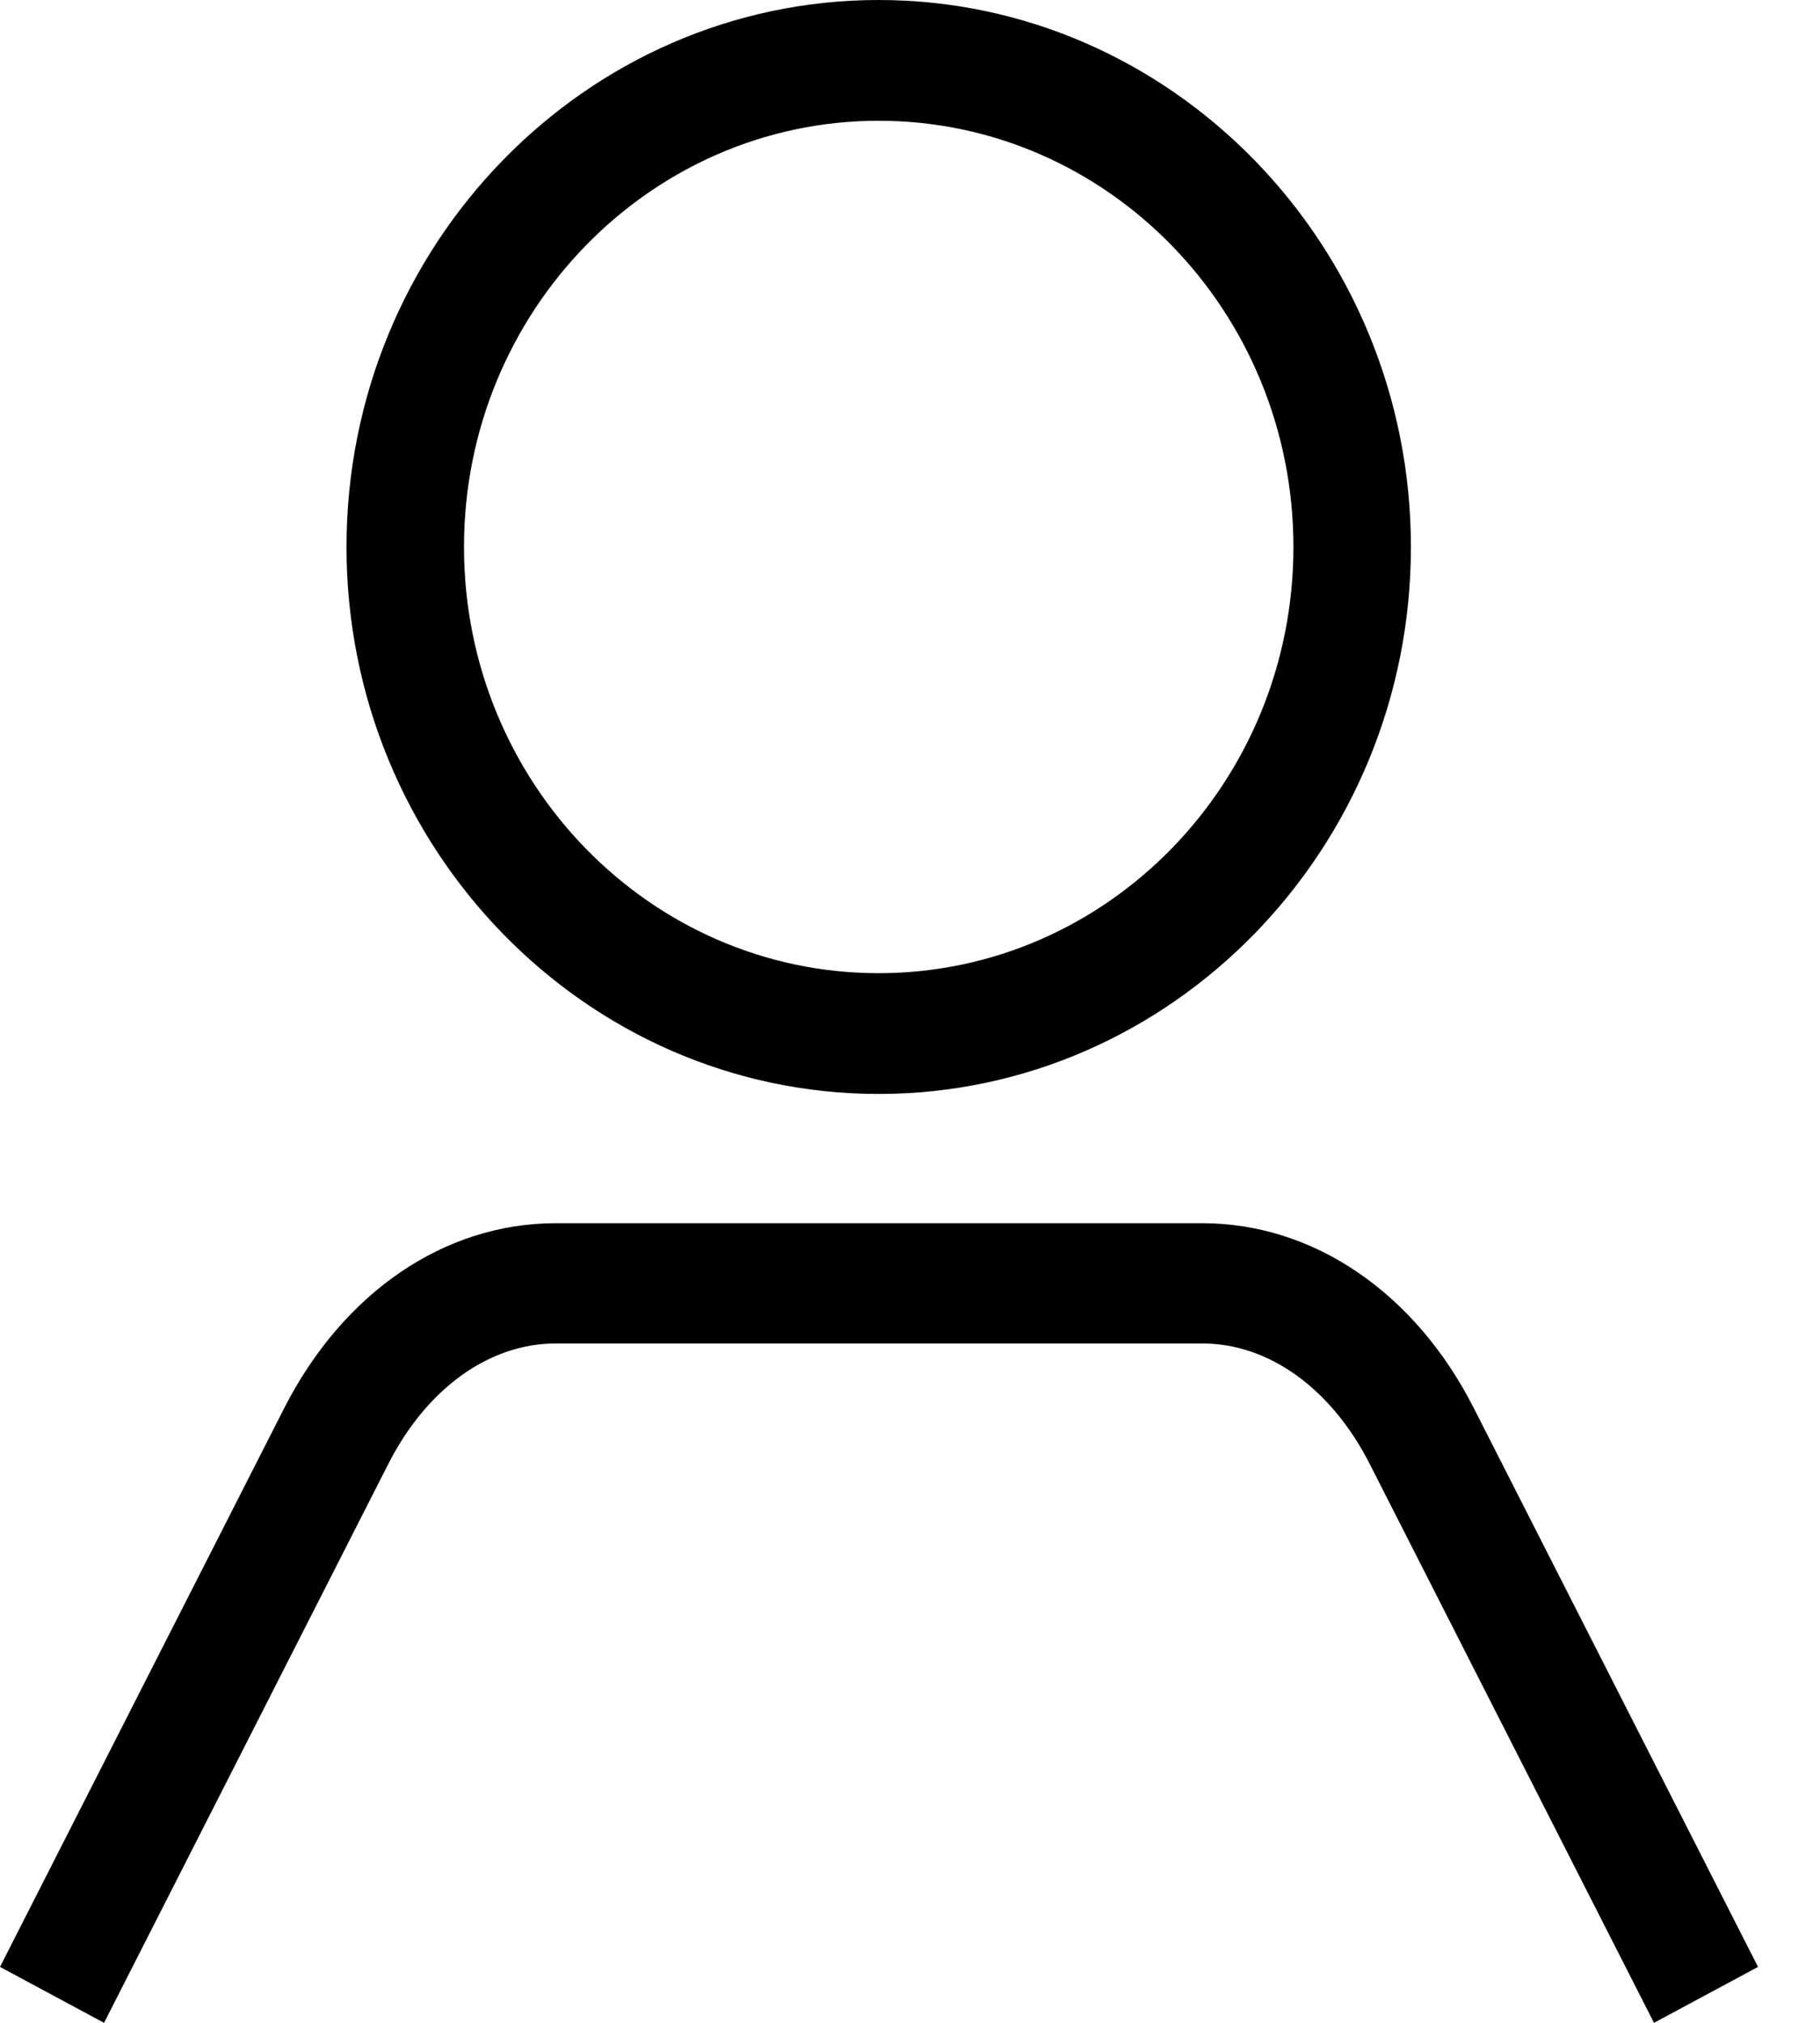 <svg width="18" height="20" viewBox="0 0 18 20" fill="none" xmlns="http://www.w3.org/2000/svg">
<path d="M8.69 10.816C5.79 10.816 3.427 8.388 3.427 5.408C3.427 2.428 5.79 0 8.69 0C11.591 0 13.954 2.428 13.954 5.408C13.954 8.388 11.591 10.816 8.69 10.816ZM8.69 1.194C6.431 1.194 4.589 3.082 4.589 5.408C4.589 7.734 6.426 9.622 8.69 9.622C10.954 9.622 12.792 7.734 12.792 5.408C12.792 3.082 10.954 1.194 8.69 1.194Z" fill="black"/>
<path d="M16.358 20L13.548 14.477C13.169 13.73 12.55 13.283 11.891 13.283H5.496C4.837 13.283 4.218 13.73 3.839 14.477L1.029 20L0 19.447L2.81 13.924C3.396 12.775 4.398 12.094 5.496 12.094H11.891C12.989 12.094 13.996 12.779 14.577 13.924L17.387 19.447L16.358 20Z" fill="black"/>
</svg>
